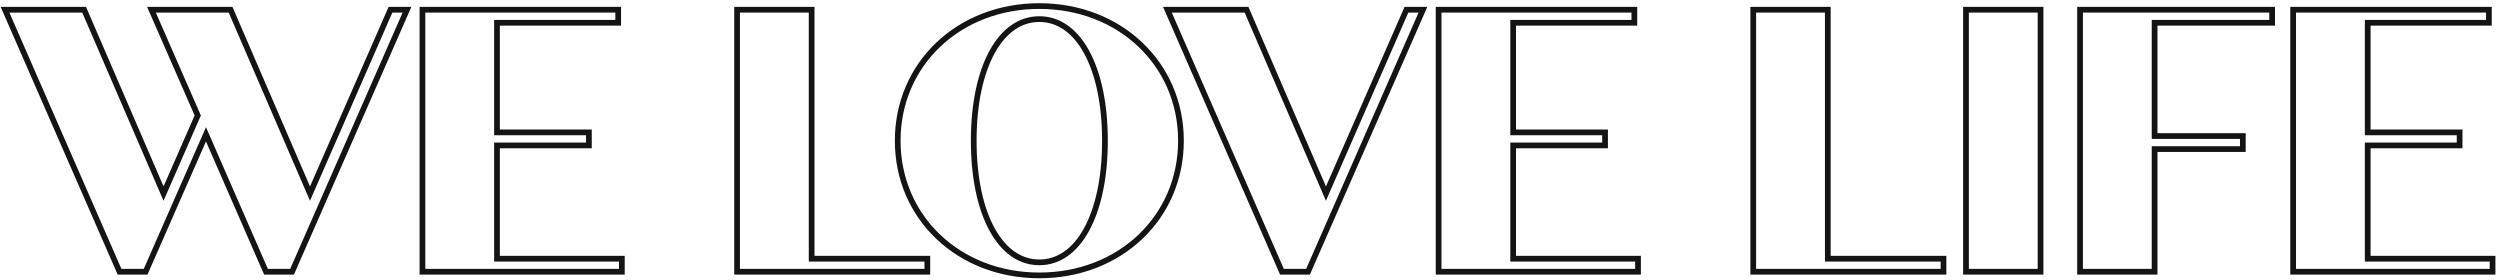 <svg width="437" height="49" viewBox="0 0 437 49" fill="none" xmlns="http://www.w3.org/2000/svg">
<path fill-rule="evenodd" clip-rule="evenodd" d="M436.199 44.72V48H400.343V1.2L435.559 1.2V4.48L414.375 4.48V22.64H430.439V25.92H414.375V44.72H436.199ZM413.375 45.72V24.92H429.439V23.64H413.375V3.48L434.559 3.48V2.2L401.343 2.2V47H435.199V45.72H413.375Z" fill="#141414"/>
<path fill-rule="evenodd" clip-rule="evenodd" d="M397.669 4.48L377.125 4.48V23.28H392.549V26.56H377.125V48H363.093V1.2L397.669 1.2V4.48ZM376.125 25.56H391.549V24.28H376.125V3.48L396.669 3.48V2.2L364.093 2.2V47H376.125V25.56Z" fill="#141414"/>
<path fill-rule="evenodd" clip-rule="evenodd" d="M343.156 48V1.2L357.188 1.2V48H343.156ZM344.156 47H356.188V2.2L344.156 2.2V47Z" fill="#141414"/>
<path fill-rule="evenodd" clip-rule="evenodd" d="M340.224 44.72V48H305.968V1.2L320 1.2V44.72H340.224ZM319 45.72V2.2L306.968 2.2V47H339.224V45.72H319Z" fill="#141414"/>
<path fill-rule="evenodd" clip-rule="evenodd" d="M286.824 44.72V48H250.968V1.2L286.184 1.2V4.48L265 4.48V22.64H281.064V25.92H265V44.72H286.824ZM264 45.72V24.92H280.064V23.64H264V3.48L285.184 3.48V2.2L251.968 2.2V47H285.824V45.72H264Z" fill="#141414"/>
<path fill-rule="evenodd" clip-rule="evenodd" d="M245.518 1.2H249.494L228.969 48H223.757L203.299 1.2L218.221 1.2L231.778 32.588L245.518 1.2ZM231.772 35.096L217.564 2.2L204.828 2.2L224.412 47H228.316L247.964 2.2H246.172L231.772 35.096Z" fill="#141414"/>
<path fill-rule="evenodd" clip-rule="evenodd" d="M181.676 48.64C167.349 48.64 156.42 38.32 156.42 24.6C156.42 10.88 167.349 0.56 181.676 0.56C196.004 0.56 206.932 10.88 206.932 24.6C206.932 38.32 196.004 48.64 181.676 48.64ZM189.473 39.917C191.461 36.313 192.644 31.056 192.644 24.6C192.644 18.144 191.461 12.887 189.473 9.283C187.493 5.694 184.788 3.84 181.676 3.84C178.565 3.84 175.859 5.694 173.88 9.283C171.892 12.887 170.708 18.144 170.708 24.6C170.708 31.056 171.892 36.313 173.88 39.917C175.859 43.506 178.565 45.36 181.676 45.36C184.788 45.36 187.493 43.506 189.473 39.917ZM157.42 24.6C157.42 37.72 167.852 47.64 181.676 47.64C195.5 47.64 205.932 37.72 205.932 24.6C205.932 11.48 195.5 1.56 181.676 1.56C167.852 1.56 157.42 11.48 157.42 24.6ZM193.644 24.6C193.644 37.72 188.844 46.36 181.676 46.36C174.508 46.36 169.708 37.72 169.708 24.6C169.708 11.48 174.508 2.84 181.676 2.84C188.844 2.84 193.644 11.48 193.644 24.6Z" fill="#141414"/>
<path fill-rule="evenodd" clip-rule="evenodd" d="M162.599 44.72V48H128.343V1.2L142.375 1.2V44.72H162.599ZM141.375 45.72V2.2L129.343 2.2V47H161.599V45.72H141.375Z" fill="#141414"/>
<path fill-rule="evenodd" clip-rule="evenodd" d="M109.199 44.72V48H73.343V1.2L108.559 1.2V4.48L87.375 4.48V22.64H103.439V25.92H87.375V44.72H109.199ZM86.375 45.72V24.92H102.439V23.64H86.375V3.48L107.559 3.48V2.2L74.343 2.2V47H108.199V45.72H86.375Z" fill="#141414"/>
<path fill-rule="evenodd" clip-rule="evenodd" d="M67.93 1.2L71.907 1.2L51.382 48H46.17L36.005 24.725L25.781 48H20.57L0.112 1.2L15.034 1.2L28.59 32.588L34.02 20.184L25.711 1.2L40.633 1.2L54.19 32.588L67.93 1.2ZM54.184 35.096L39.976 2.2L27.24 2.2L35.112 20.184L28.584 35.096L14.376 2.2L1.64 2.2L21.224 47H25.128L36.008 22.232L46.824 47H50.728L70.376 2.2H68.584L54.184 35.096Z" fill="#141414"/>
</svg>
